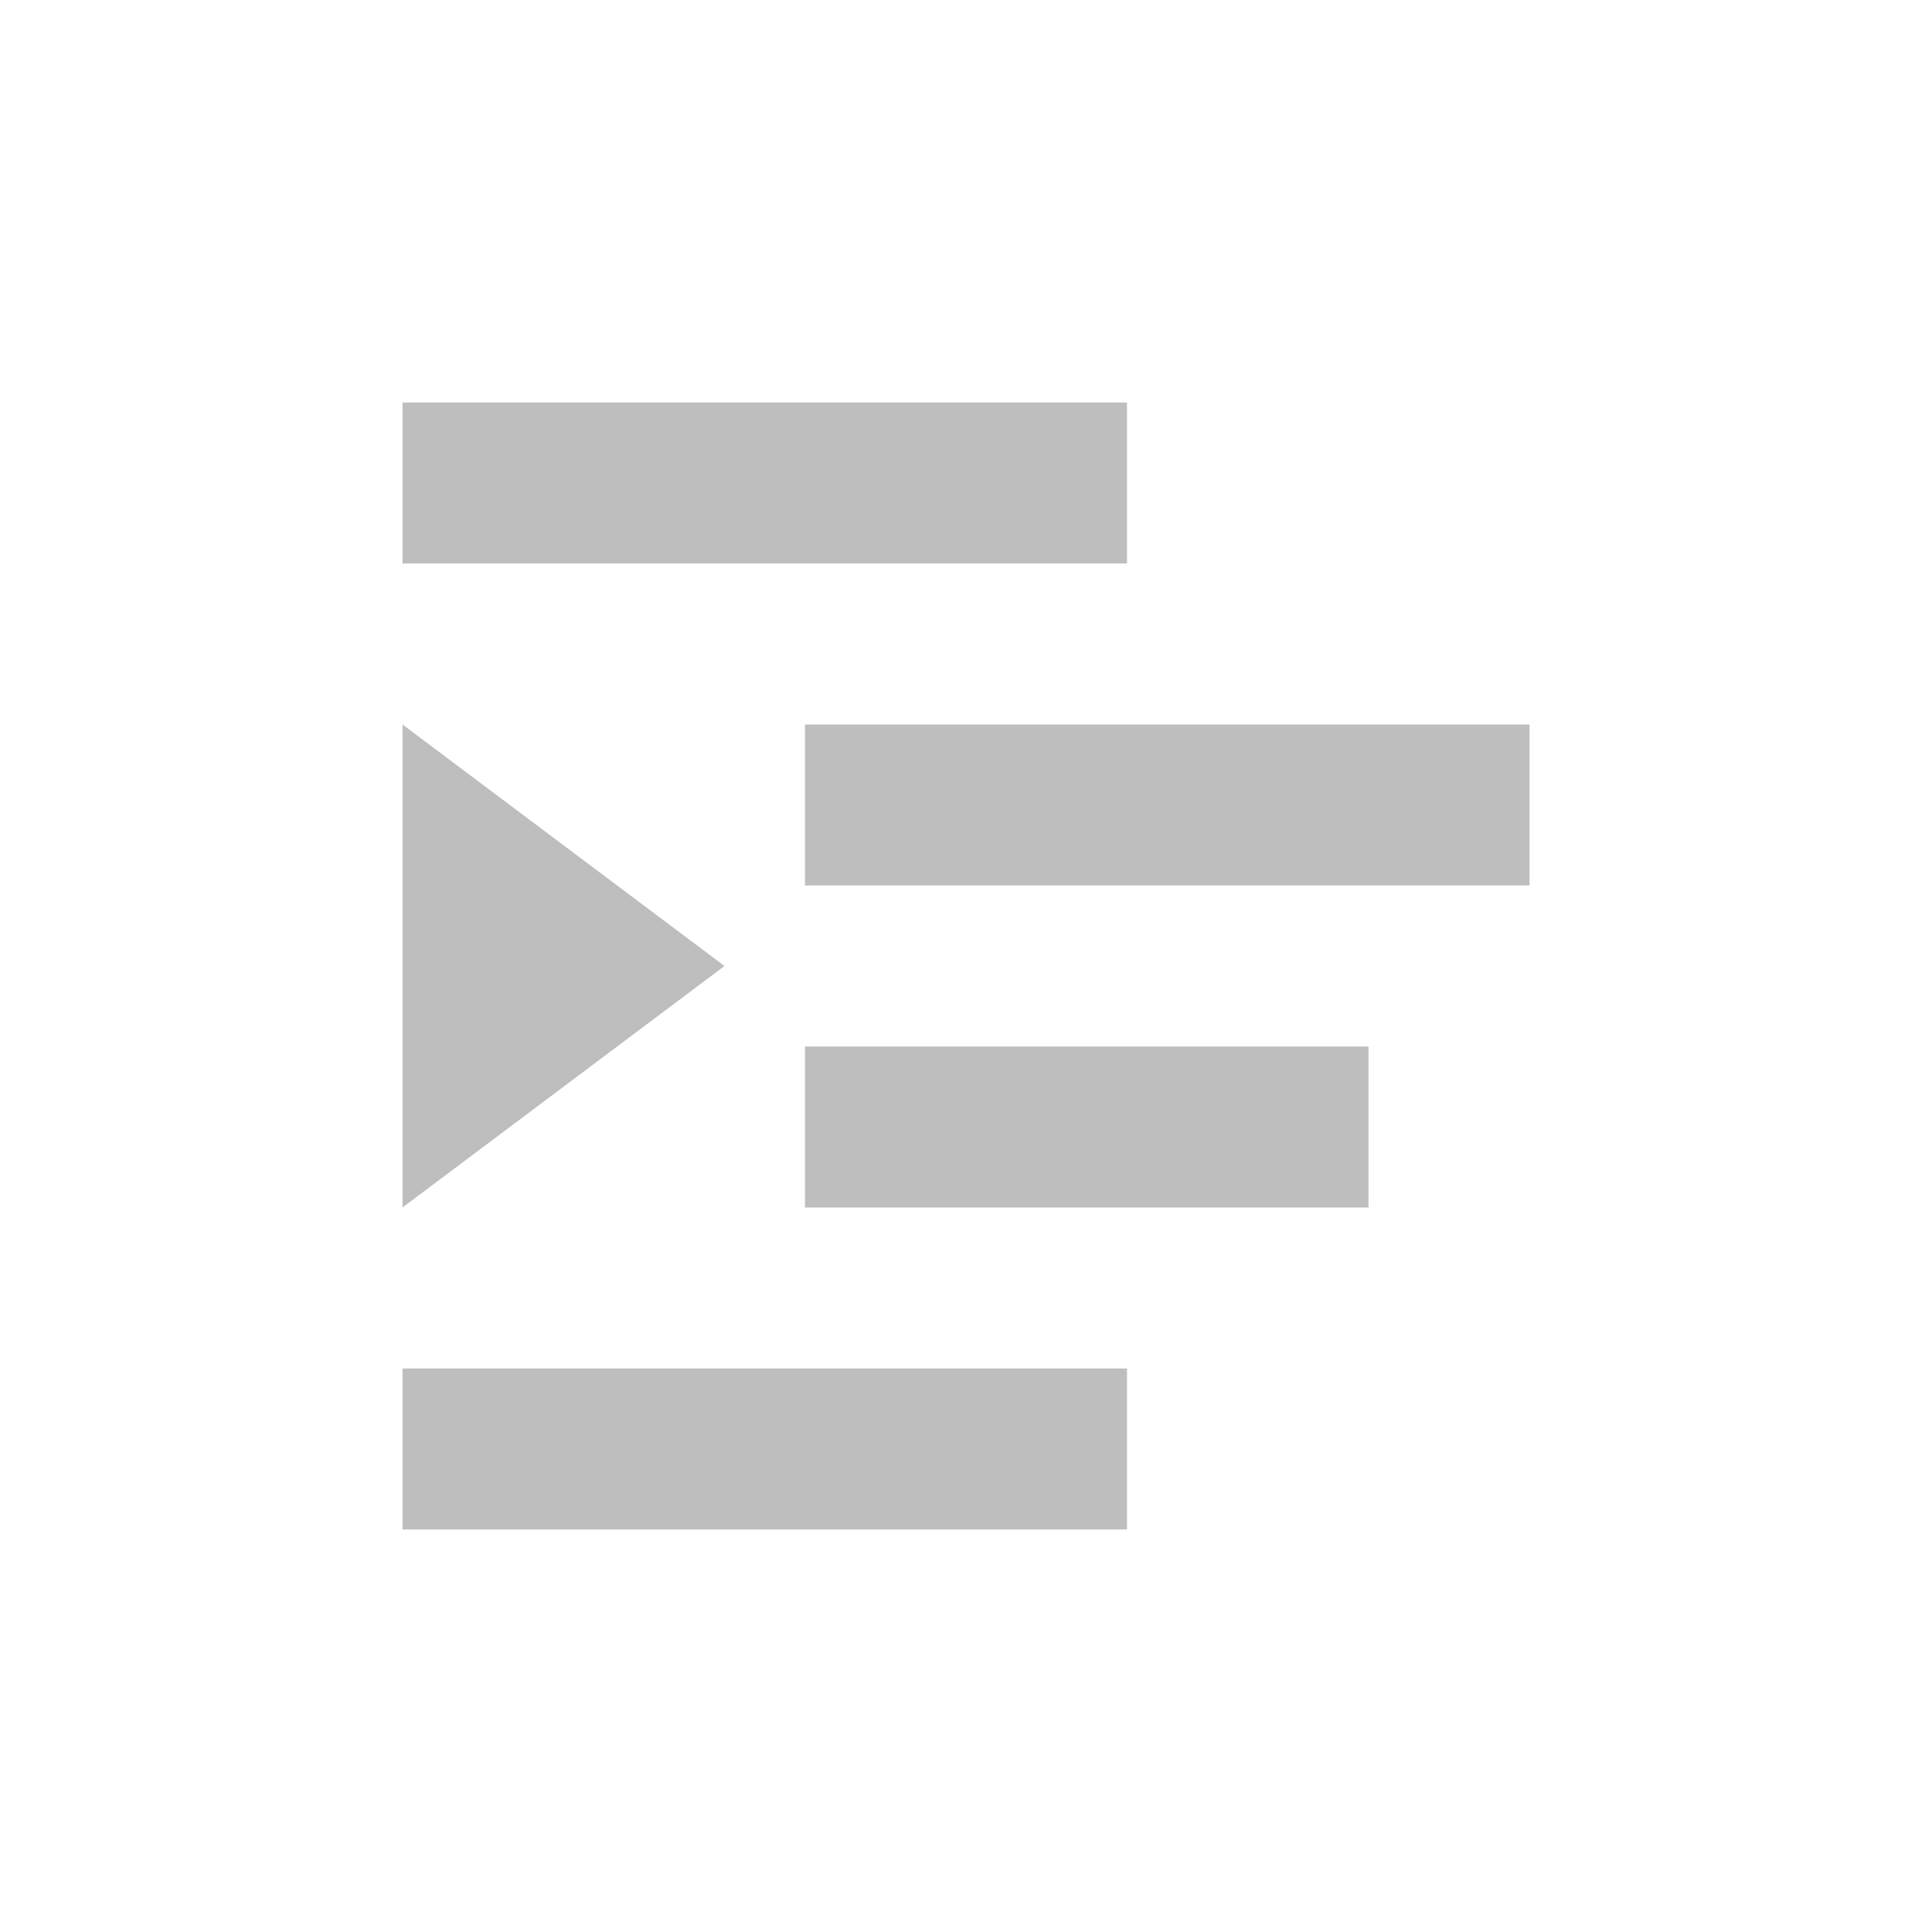 <svg width="96" height="96" version="1.1" xmlns="http://www.w3.org/2000/svg">
<path d="m 20,20 v 8 h 36 v -8 z m 0,16 V 60 L 36,48 Z m 20,0 v 8 h 36 v -8 z m 0,16 v 8 H 68 V 52 Z M 20,68 v 8 h 36 v -8 z" id="path2" fill="#bebebe" stroke-width="4"/>
</svg>